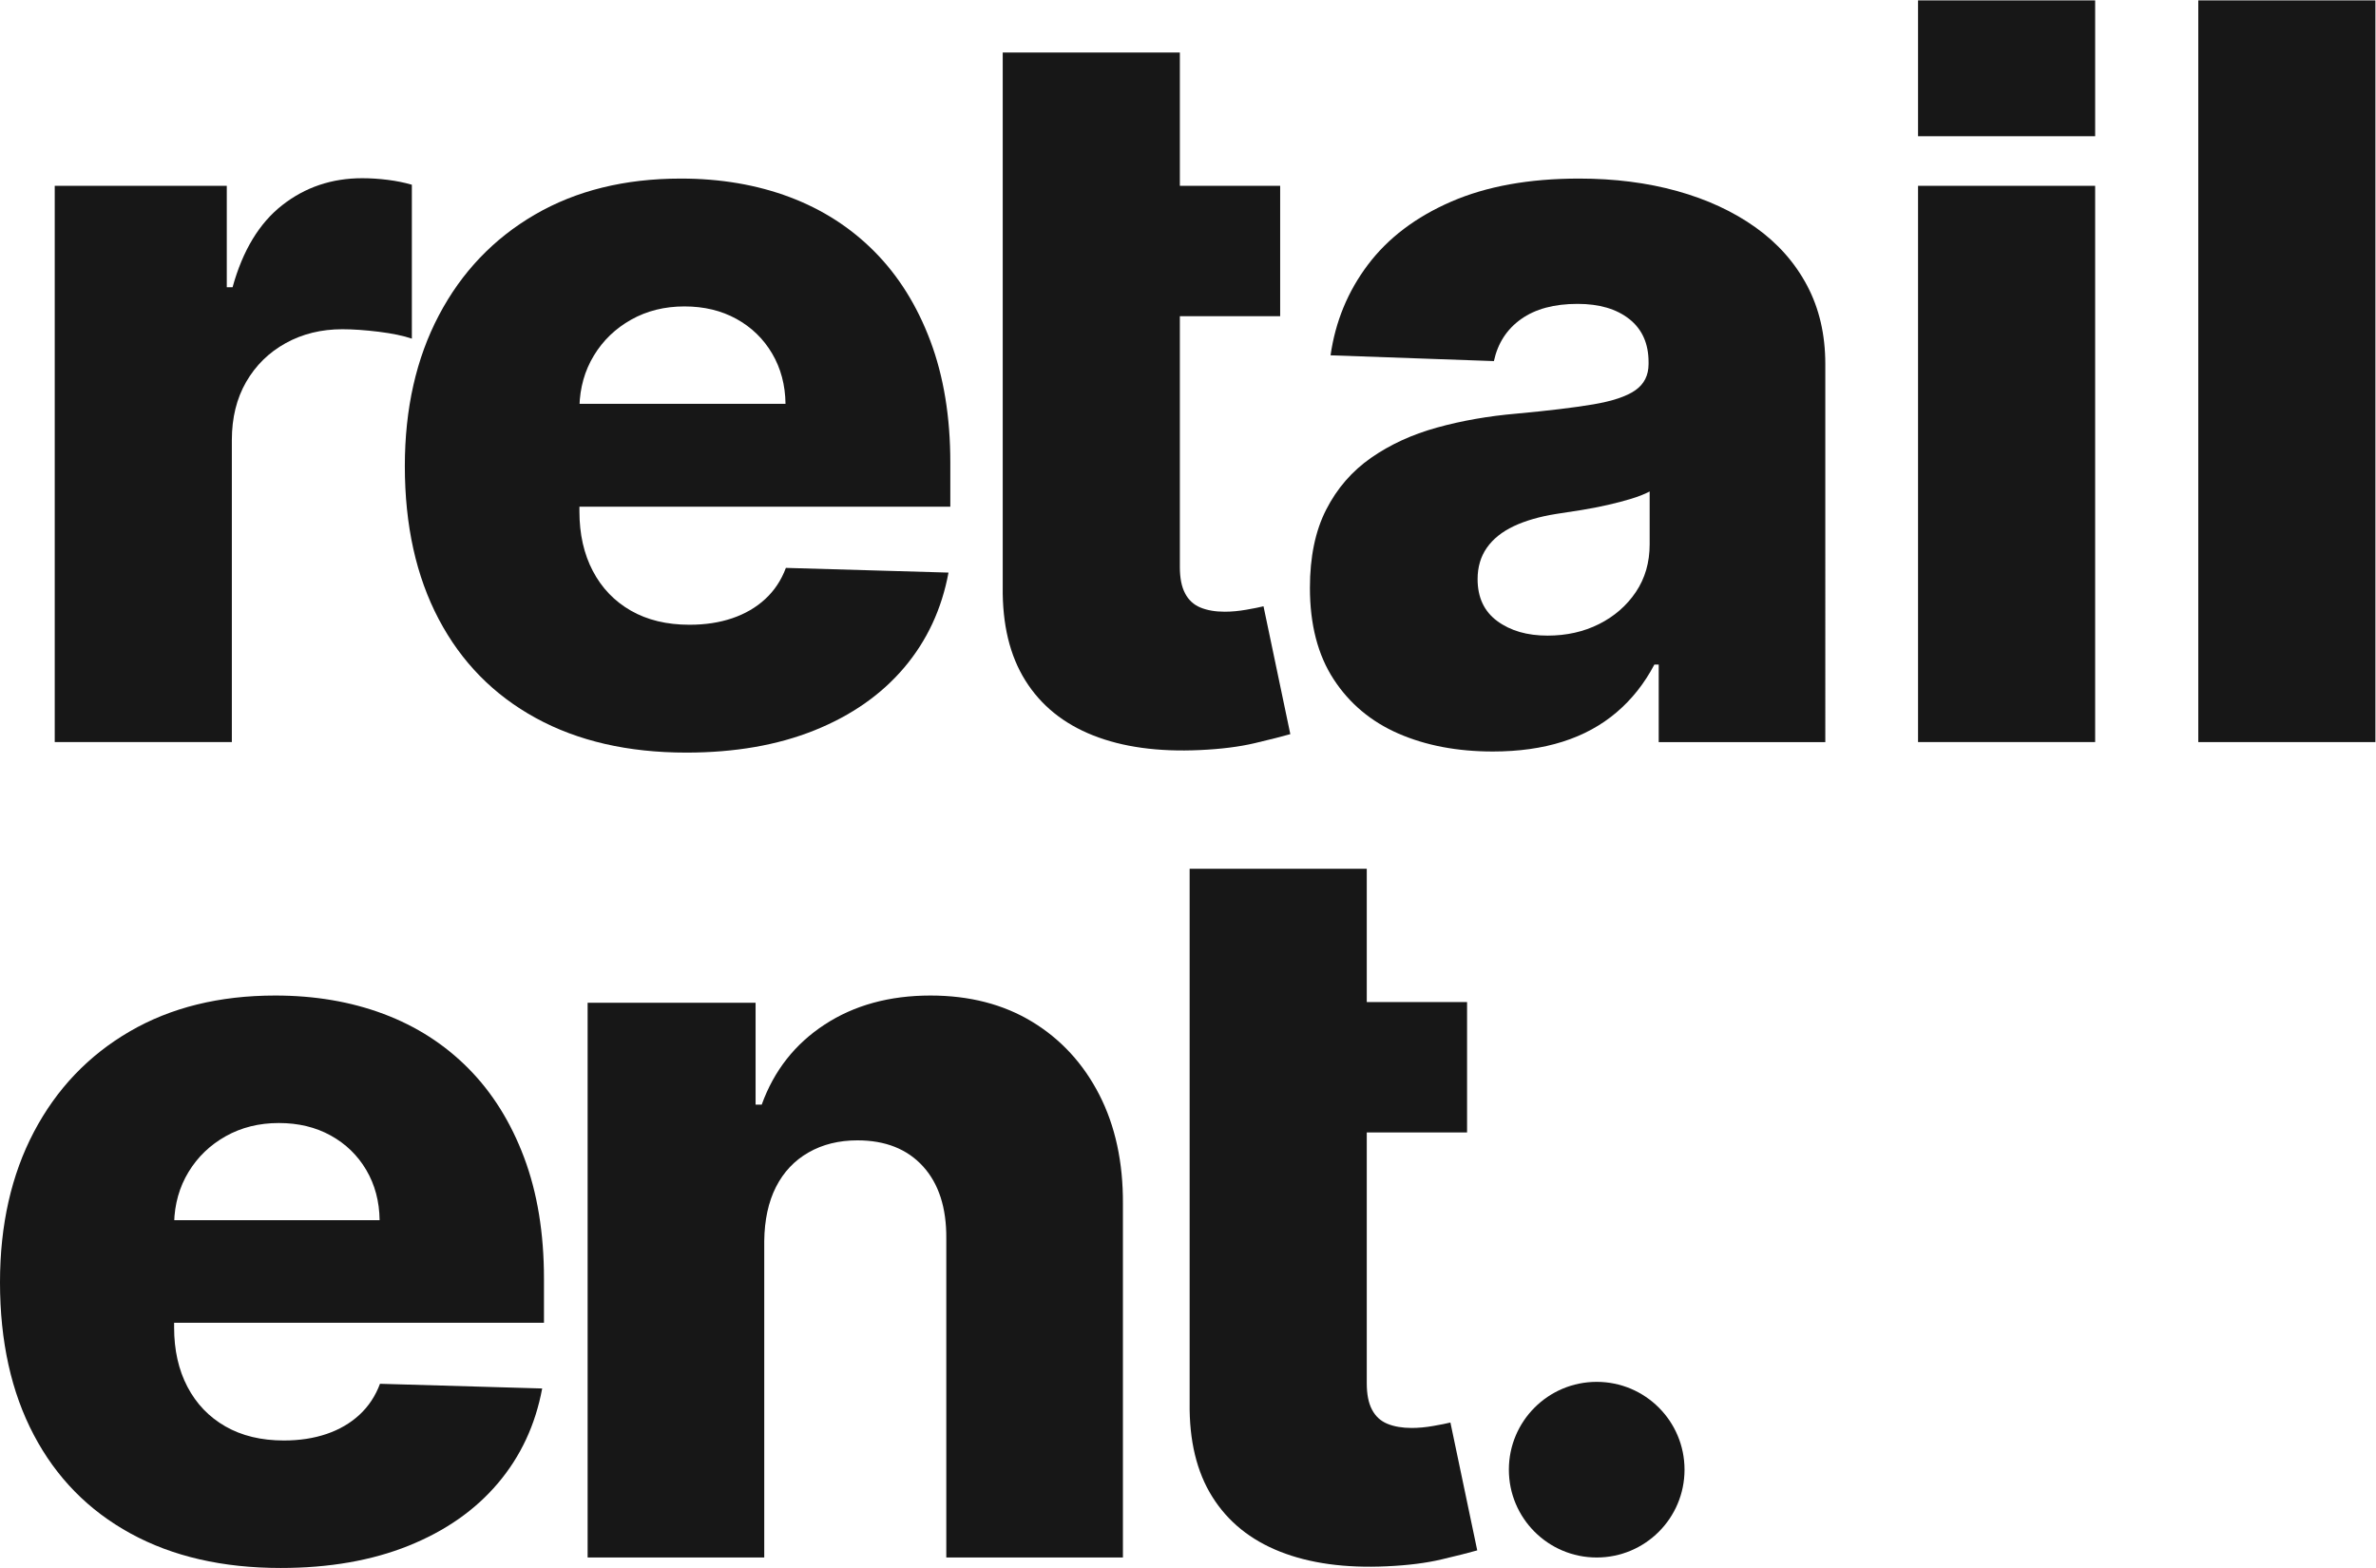 <?xml version="1.0" encoding="UTF-8" standalone="no"?>
<!-- Created with Inkscape (http://www.inkscape.org/) -->

<svg
   version="1.1"
   id="svg2"
   xml:space="preserve"
   width="982.551"
   height="648.473"
   viewBox="0 0 982.551 648.473"
   sodipodi:docname="c4c349640f1f5660b5c5828dea7c9d40.eps"
   xmlns:inkscape="http://www.inkscape.org/namespaces/inkscape"
   xmlns:sodipodi="http://sodipodi.sourceforge.net/DTD/sodipodi-0.dtd"
   xmlns="http://www.w3.org/2000/svg"
   xmlns:svg="http://www.w3.org/2000/svg"><defs
     id="defs6" /><sodipodi:namedview
     id="namedview4"
     pagecolor="#ffffff"
     bordercolor="#666666"
     borderopacity="1.0"
     inkscape:pageshadow="2"
     inkscape:pageopacity="0.0"
     inkscape:pagecheckerboard="0" /><g
     id="g8"
     inkscape:groupmode="layer"
     inkscape:label="ink_ext_XXXXXX"
     transform="matrix(1.333,0,0,-1.333,0,648.473)"><g
       id="g10"
       transform="scale(0.1)"><path
         d="m 169.813,2562.37 v 1725.89 h 533.722 v -314.62 h 17.977 c 31.453,113.88 82.761,198.7 153.949,254.49 71.141,55.82 153.909,83.72 248.289,83.72 25.49,0 51.72,-1.7 78.66,-5.05 26.99,-3.35 52.09,-8.46 75.29,-15.17 v -477.55 c -26.22,8.96 -60.5,16.11 -102.8,21.38 -42.35,5.19 -79.97,7.82 -112.94,7.82 -65.151,0 -123.776,-14.4 -175.843,-43.24 -52.062,-28.82 -92.894,-68.96 -122.469,-120.22 -29.597,-51.31 -44.382,-111.45 -44.382,-180.36 V 2562.37 H 169.813"
         style="fill:#171717;fill-opacity:1;fill-rule:nonzero;stroke:none"
         id="path12" /><path
         d="m 2129,2529.76 c -180.56,0 -336.19,35.76 -466.89,107.32 -130.72,71.52 -231.07,173.79 -301.11,306.77 -70.09,132.95 -105.1,291.2 -105.1,474.71 0,178.28 35.24,334.26 105.65,467.99 70.4,133.73 169.67,237.84 297.74,312.37 128.11,74.53 279.04,111.81 452.84,111.81 122.84,0 235.2,-19.12 337.08,-57.29 101.87,-38.24 189.9,-94.81 264.07,-169.7 74.16,-74.9 131.82,-167.24 173.02,-276.97 41.18,-109.73 61.81,-235.41 61.81,-376.96 V 3292.72 H 1448.07 v 319.09 h 988.81 c -0.78,58.45 -14.61,110.5 -41.59,156.21 -26.96,45.7 -63.87,81.46 -110.68,107.3 -46.84,25.84 -100.56,38.74 -161.24,38.74 -61.45,0 -116.49,-13.64 -165.19,-41.01 -48.69,-27.31 -87.26,-64.38 -115.73,-111.24 -28.47,-46.79 -43.45,-99.8 -44.94,-158.99 v -324.71 c 0,-70.42 13.85,-132.05 41.57,-184.83 27.72,-52.84 67.03,-93.86 117.98,-123.05 50.94,-29.2 111.6,-43.81 182.05,-43.81 48.65,0 92.86,6.72 132.57,20.23 39.7,13.5 73.77,33.29 102.27,59.56 28.43,26.2 49.79,58.39 64.05,96.63 l 504.5,-14.58 c -21,-113.16 -66.88,-211.47 -137.66,-294.99 -70.79,-83.52 -163.48,-148.33 -278.07,-194.39 -114.65,-46.06 -247.21,-69.12 -397.77,-69.12"
         style="fill:#171717;fill-opacity:1;fill-rule:nonzero;stroke:none"
         id="path14" /><path
         d="m 3971.4,3883.77 h -753.95 v 404.49 h 753.95 z m -860.68,817.97 h 549.52 v -1596.7 c 0,-33.66 5.35,-60.83 16.3,-81.46 10.8,-20.58 26.67,-35.19 47.67,-43.78 21.02,-8.65 46.12,-12.93 75.33,-12.93 20.9,0 43.28,2.04 66.81,6.18 23.63,4.11 41.39,7.66 53.38,10.67 l 83.17,-396.67 c -26.25,-7.45 -63.11,-16.85 -110.71,-28.05 -47.59,-11.23 -104.31,-18.38 -170.19,-21.36 -128.88,-5.98 -239.18,9.19 -330.89,45.53 -91.77,36.29 -161.83,93.02 -210.14,170.22 -48.33,77.11 -71.74,174.13 -70.25,290.99 v 1657.36"
         style="fill:#171717;fill-opacity:1;fill-rule:nonzero;stroke:none"
         id="path16" /><path
         d="m 4551.22,1351.31 h -753.94 v 404.5 h 753.94 z m -860.65,817.97 h 549.51 V 572.609 c 0,-33.679 5.35,-60.828 16.28,-81.48 10.83,-20.59 26.68,-35.199 47.69,-43.789 21.02,-8.621 46.13,-12.93 75.32,-12.93 20.91,0 43.28,2.039 66.8,6.192 23.64,4.097 41.41,7.679 53.38,10.668 l 83.2,-396.661 C 4556.5,47.16 4519.61,37.742 4472.01,26.57 4424.44,15.32 4367.73,8.172 4301.85,5.18 c -128.89,-5.988 -239.2,9.199 -330.92,45.563 -91.77,36.289 -161.81,93.02 -210.14,170.219 -48.31,77.09 -71.71,174.109 -70.22,290.988 V 2169.28"
         style="fill:#171717;fill-opacity:1;fill-rule:nonzero;stroke:none"
         id="path18" /><path
         d="m 4631.12,2533.17 c -110.15,0 -207.68,18.53 -292.72,55.56 -85.03,37.1 -152.06,93.29 -201.1,168.56 -49.07,75.32 -73.6,169.85 -73.6,283.73 0,95.86 16.81,176.8 50.53,242.72 33.7,65.91 80.16,119.44 139.35,160.66 59.13,41.18 127.31,72.49 204.48,93.82 77.15,21.38 159.56,35.76 247.23,43.28 98.1,8.99 177.11,18.55 237.1,28.62 59.87,10.13 103.52,24.73 130.86,43.87 27.32,19.06 41.05,46.21 41.05,81.46 v 5.61 c 0,57.67 -19.87,102.22 -59.59,133.67 -39.69,31.46 -93.26,47.22 -160.65,47.22 -72.71,0 -131.11,-15.76 -175.27,-47.22 -44.24,-31.45 -72.32,-74.88 -84.32,-130.3 l -506.73,17.96 c 14.97,104.89 53.72,198.7 116.27,281.49 62.57,82.76 148.71,147.9 258.43,195.47 109.77,47.6 241.76,71.39 396.08,71.39 110.15,0 211.63,-12.93 304.52,-38.75 92.88,-25.86 173.77,-63.36 242.72,-112.42 68.92,-49.05 122.27,-109.14 160.1,-180.32 37.82,-71.16 56.72,-152.42 56.72,-243.8 V 2562.36 h -516.83 v 240.45 h -13.5 c -30.73,-58.43 -69.86,-107.86 -117.45,-148.31 -47.51,-40.44 -103.35,-70.81 -167.39,-91.03 -64.01,-20.23 -136.14,-30.3 -216.29,-30.3 m 169.64,359.54 c 59.21,0 112.56,11.97 160.16,35.97 47.53,23.96 85.56,57.09 114.03,99.43 28.48,42.32 42.7,91.61 42.7,147.74 v 164.03 c -15.75,-8.25 -34.67,-15.7 -56.73,-22.42 -22.12,-6.78 -46.26,-13.13 -72.49,-19.12 -26.25,-5.99 -53.18,-11.24 -80.93,-15.77 -27.67,-4.45 -54.31,-8.6 -79.74,-12.34 -51.68,-8.23 -95.69,-20.95 -132.03,-38.17 -36.35,-17.24 -64.03,-39.56 -83.15,-66.85 -19.12,-27.38 -28.68,-59.79 -28.68,-97.23 0,-56.95 20.43,-100.39 61.24,-130.32 40.81,-30 92.71,-44.95 155.62,-44.95"
         style="fill:#171717;fill-opacity:1;fill-rule:nonzero;stroke:none"
         id="path20" /><path
         d="m 5950.26,4288.26 h 549.45 V 2562.37 h -549.45 v 1725.89"
         style="fill:#171717;fill-opacity:1;fill-rule:nonzero;stroke:none"
         id="path22" /><path
         d="m 5950.28,4442.11 h 549.45 v 421.44 h -549.45 v -421.44"
         style="fill:#171717;fill-opacity:1;fill-rule:nonzero;stroke:none"
         id="path24" /><path
         d="m 6819.68,2562.37 h 549.45 V 4863.55 H 6819.68 V 2562.37"
         style="fill:#171717;fill-opacity:1;fill-rule:nonzero;stroke:none"
         id="path26" /><path
         d="M 870.684,0 C 690.609,0 535.441,35.66 405.105,107.012 274.664,178.34 174.559,280.34 104.781,412.941 34.926,545.5 0,703.301 0,886.32 c 0,177.82 35.113,333.39 105.293,466.75 70.266,133.34 169.203,237.15 297.012,311.5 127.718,74.32 278.195,111.46 451.531,111.46 122.531,0 234.564,-19.02 336.144,-57.11 101.57,-38.09 189.37,-94.51 263.33,-169.23 73.96,-74.69 131.5,-166.79 172.57,-276.18 41.1,-109.47 61.65,-234.76 61.65,-375.971 V 760.84 H 191.574 v 318.27 h 986.086 c -0.75,58.21 -14.56,110.15 -41.44,155.74 -26.86,45.53 -63.69,81.23 -110.38,106.99 -46.672,25.77 -100.254,38.68 -160.832,38.68 -61.219,0 -116.121,-13.64 -164.695,-40.92 -48.571,-27.25 -87.032,-64.24 -115.383,-110.92 -28.453,-46.69 -43.325,-99.57 -44.793,-158.59 V 746.281 c 0,-70.211 13.808,-131.66 41.402,-184.332 27.637,-52.64 66.832,-93.578 117.691,-122.699 50.801,-29.148 111.301,-43.691 181.485,-43.691 48.574,0 92.633,6.742 132.235,20.183 39.6,13.418 73.55,33.188 101.98,59.367 28.38,26.141 49.66,58.282 63.87,96.36 l 503.15,-14.547 C 1660.99,444.09 1615.2,346.051 1544.61,262.789 1474.1,179.441 1381.63,114.852 1267.31,68.91 1152.99,22.969 1020.84,0 870.684,0"
         style="fill:#171717;fill-opacity:1;fill-rule:nonzero;stroke:none"
         id="path28" /><path
         d="M 2370.88,1014.09 V 32.5 h -547.92 v 1721.15 h 521.06 v -316.01 h 19.06 c 38.05,105.35 103.06,188.08 194.94,248.19 91.87,60.13 201.36,90.2 328.34,90.2 121.06,0 226.18,-27.06 315.41,-81.23 89.26,-54.17 158.71,-129.63 208.45,-226.34 49.61,-96.74 74.12,-209.73 73.38,-338.94 V 32.5 h -547.94 v 989.44 c 0.74,95.62 -23.34,170.32 -72.24,224.08 -48.98,53.79 -116.79,80.7 -203.39,80.7 -57.54,0 -108.18,-12.53 -151.81,-37.55 -43.73,-25.02 -77.35,-60.69 -100.92,-107.02 -23.51,-46.3 -35.67,-102.35 -36.42,-168.06"
         style="fill:#171717;fill-opacity:1;fill-rule:nonzero;stroke:none"
         id="path30" /><path
         d="m 5225.85,304.98 c 0,-150.5 -121.98,-272.48 -272.46,-272.48 -150.49,0 -272.47,121.98 -272.47,272.48 0,150.469 121.98,272.461 272.47,272.461 150.48,0 272.46,-121.992 272.46,-272.461"
         style="fill:#171717;fill-opacity:1;fill-rule:nonzero;stroke:none"
         id="path32" /></g></g></svg>
